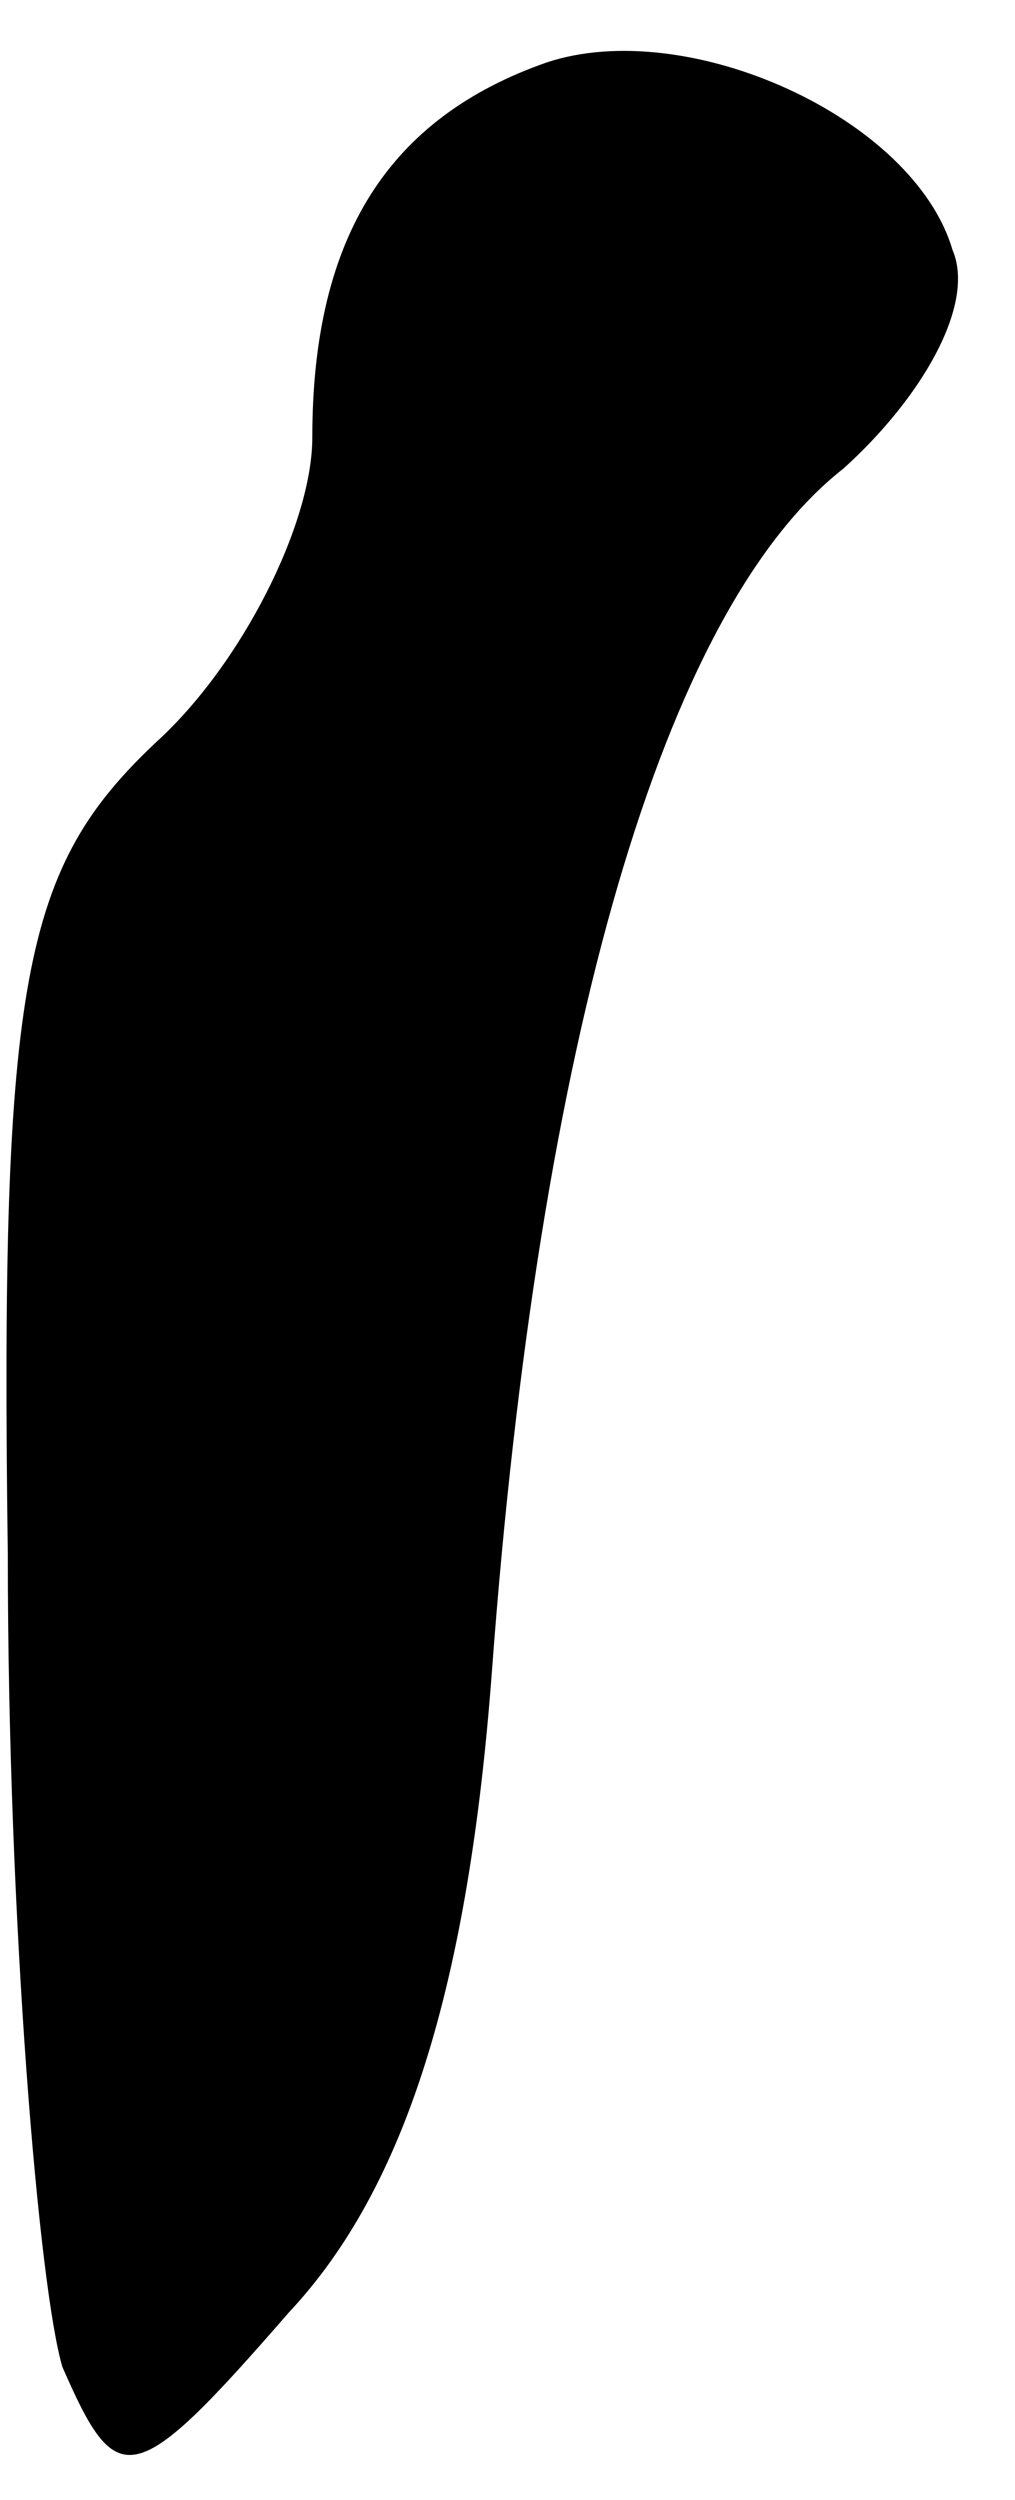 <?xml version="1.0" standalone="no"?>
<!DOCTYPE svg PUBLIC "-//W3C//DTD SVG 20010904//EN"
 "http://www.w3.org/TR/2001/REC-SVG-20010904/DTD/svg10.dtd">
<svg version="1.0" xmlns="http://www.w3.org/2000/svg"
 width="13pt" height="32pt" viewBox="0 0 13 32"
 preserveAspectRatio="xMidYMid meet">
<g transform="translate(0,32) scale(0.1,-0.1)"
fill="#000000" stroke="none">
<path fill="#000000" stroke="none" d="M70 312 c-20 -7 -30 -22 -30 -48 0 -11
-9 -29 -20 -39 -17 -16 -20 -30 -19 -104 0 -47 4 -94 7 -104 7 -16 9 -16 29 7
15 16 23 42 26 82 6 81 22 136 45 154 10 9 17 21 14 28 -5 17 -34 30 -52 24z"/>
</g>
</svg>
